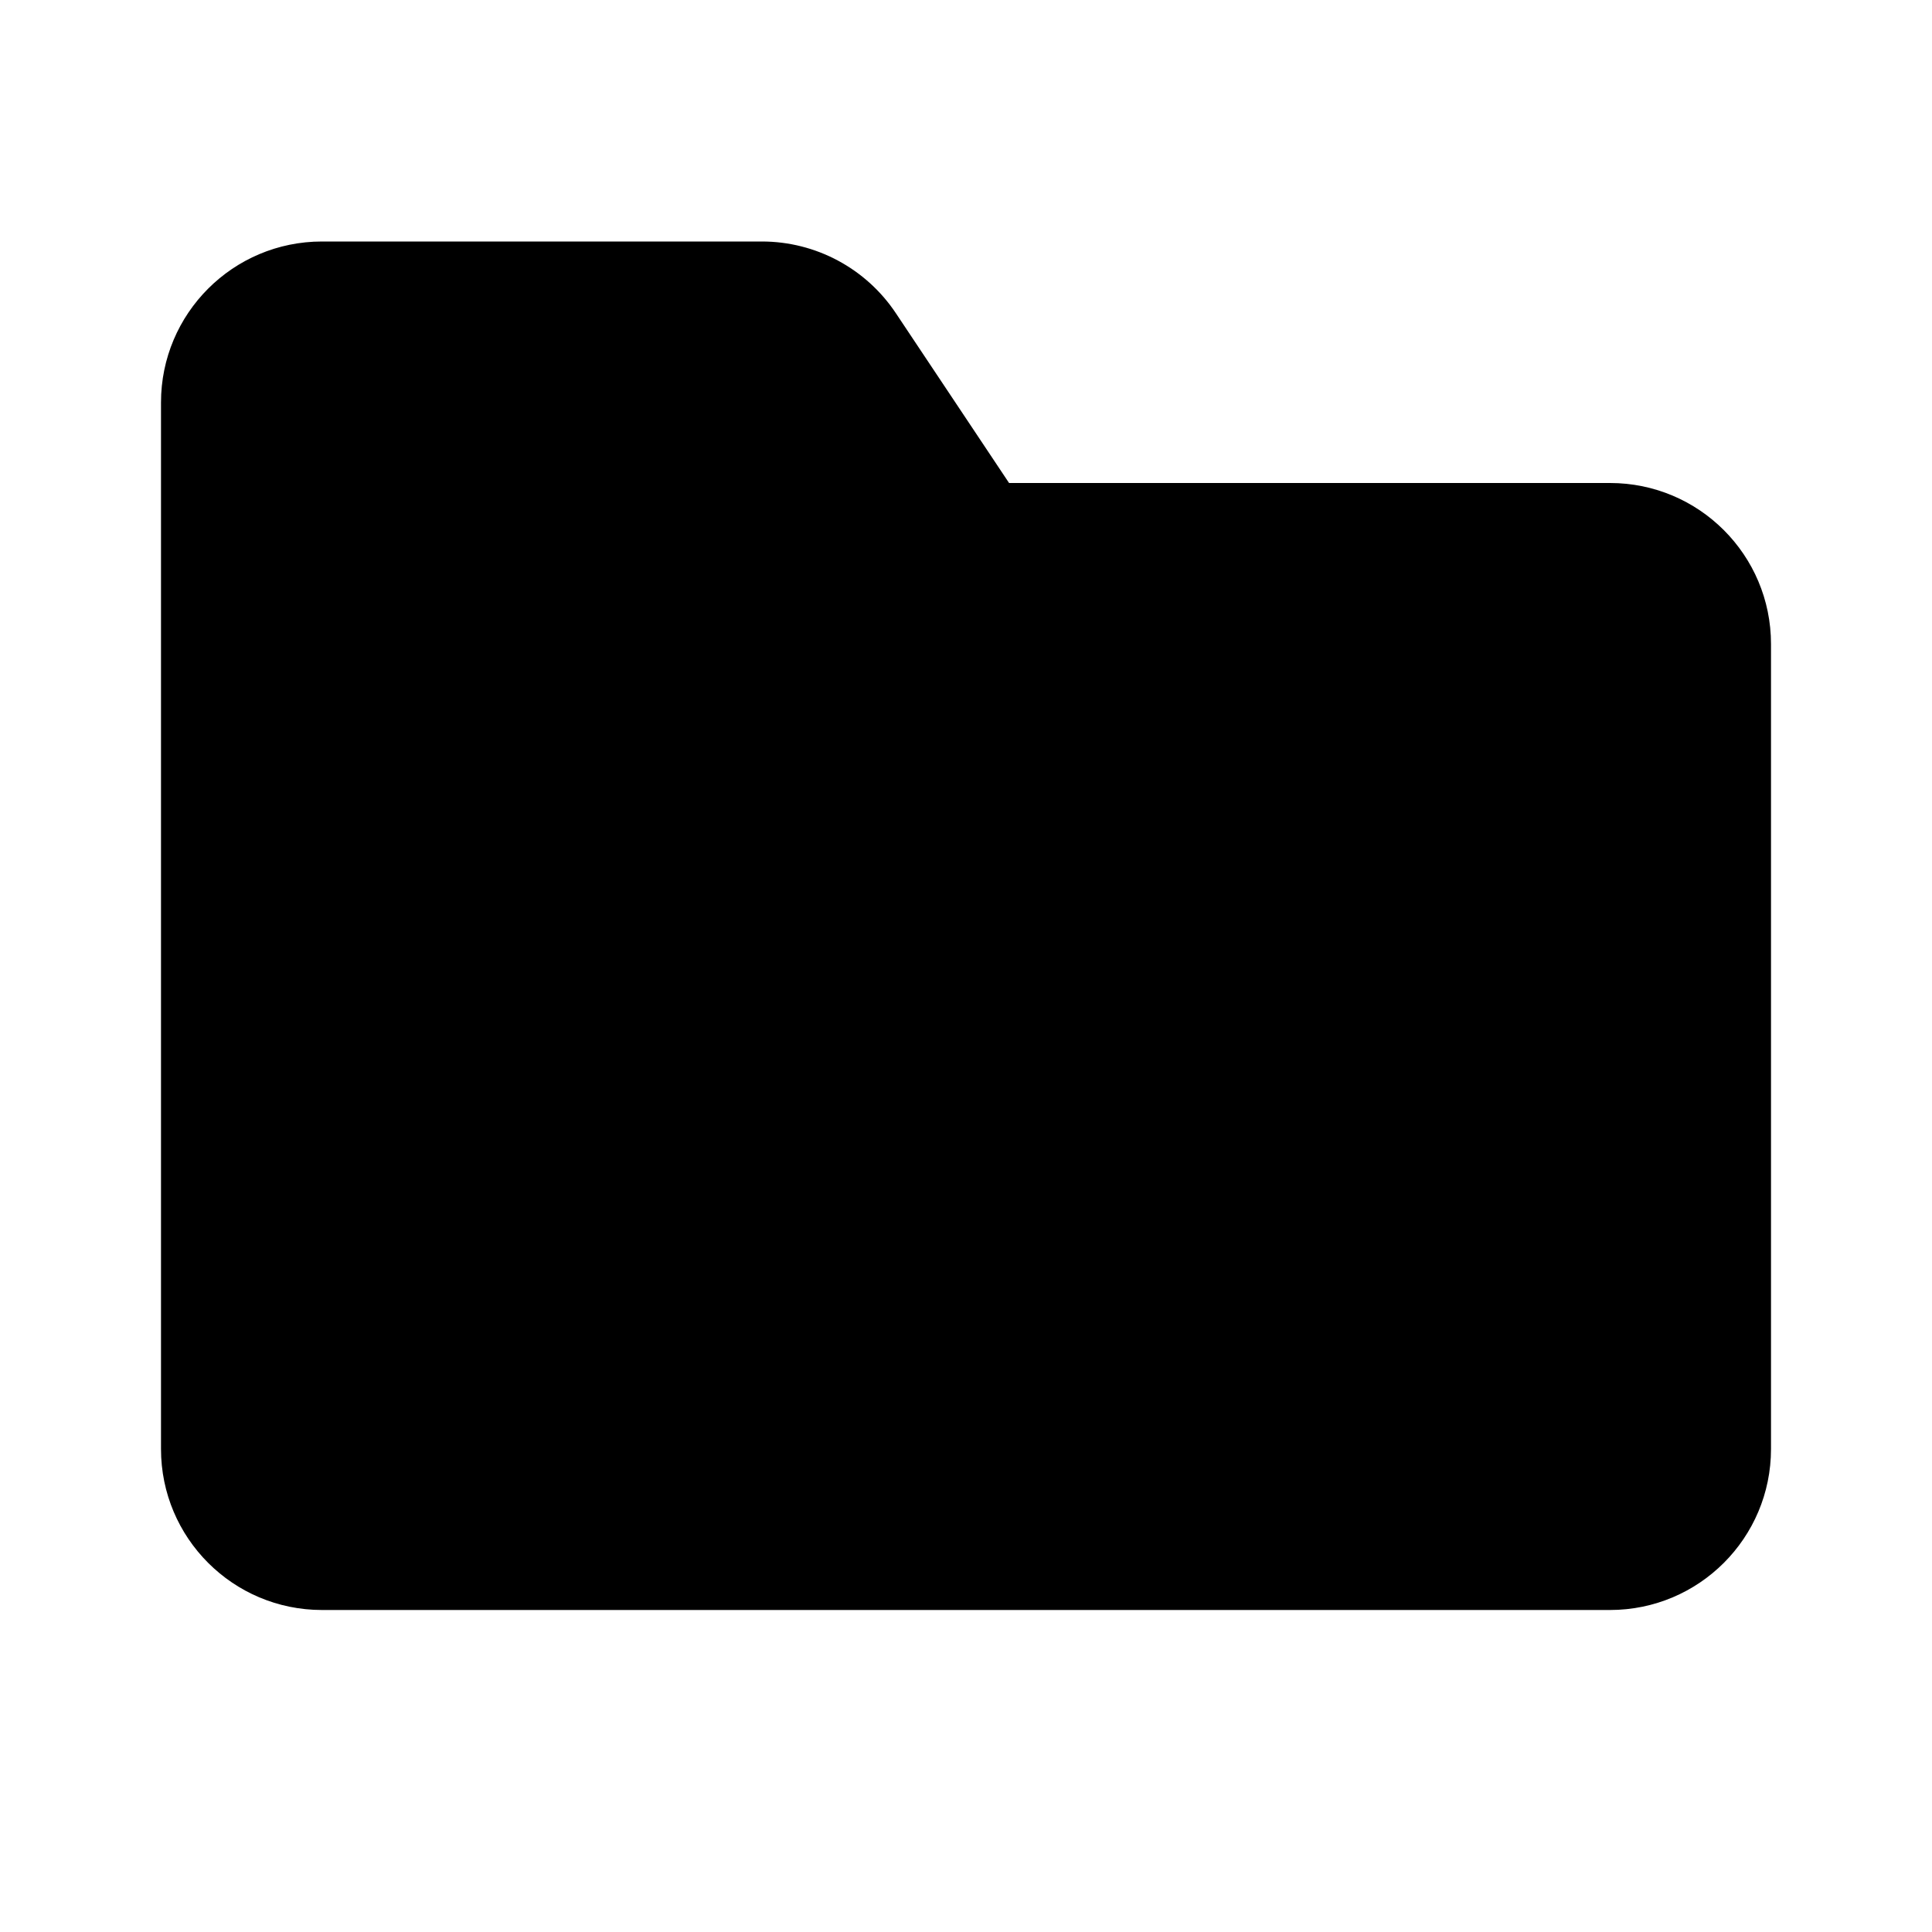 <svg xmlns="http://www.w3.org/2000/svg" width="24" height="24" viewBox="0 0 24 24" fill="none">
    <path d="M4 3C2.895 3 2 3.895 2 5V18C2 19.105 2.895 20 4 20H20C21.105 20 22 19.105 22 18V8C22 6.895 21.105 6 20 6H12.535L11.129 3.891C10.758 3.334 10.133 3 9.465 3H4Z" fill="currentColor" />
</svg>
